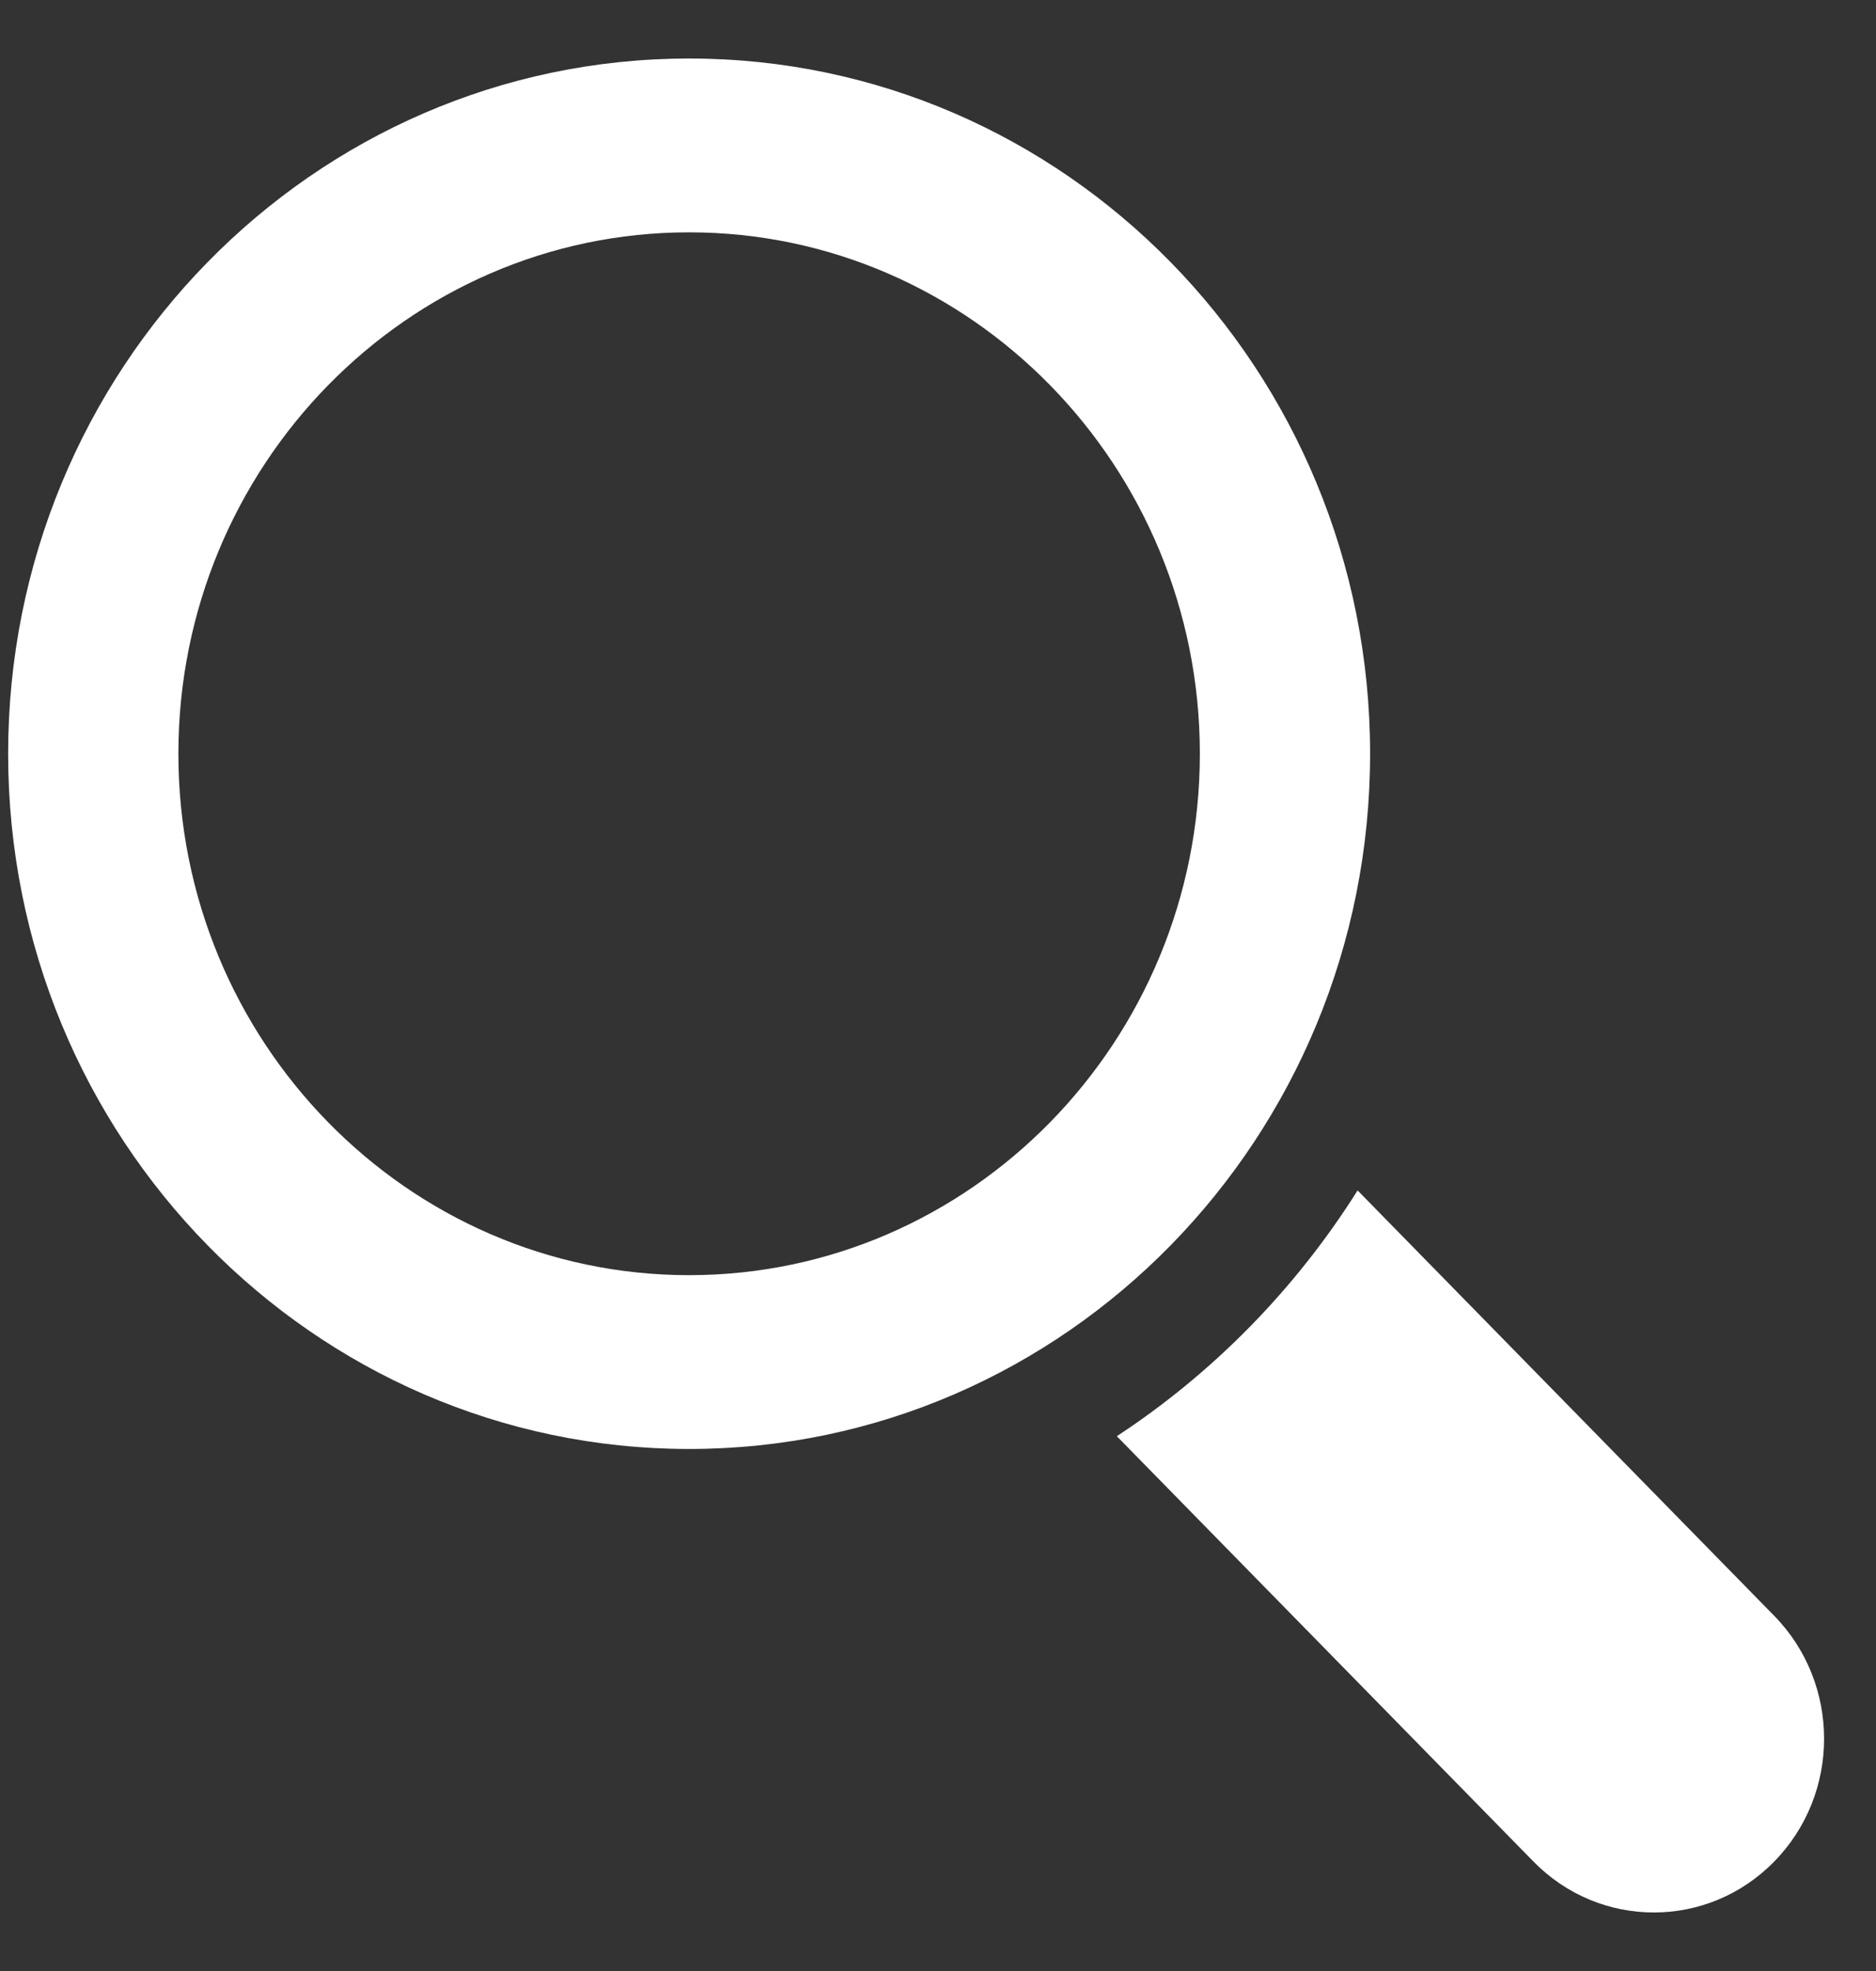 <svg width="1000" height="1050" xmlns="http://www.w3.org/2000/svg">
 <rect width="100%" height="100%" fill="#333333" stroke="none"/>
 <!-- Created with SVG Editor - http://github.com/mzalive/SVG Editor/ -->

 <g>
  <title>background</title>
  <rect fill="none" id="canvas_background" height="1052" width="1002" y="-1" x="-1"/>
  <g display="none" overflow="visible" y="0" x="0" height="100%" width="100%" id="canvasGrid">
   <rect fill="url(#gridpattern)" stroke-width="0" y="0" x="0" height="100%" width="100%"/>
  </g>
 </g>
 <g>
  <title>Layer 1</title>
  <g id="svg_6">
   <path id="svg_7" fill="#ffffff" d="m730.327,401.543c0,-204.531 -162.529,-370.37 -362.99,-370.37c-200.46,0 -362.996,165.839 -362.996,370.37c0,204.533 162.537,370.36 362.996,370.36c200.461,0 362.99,-165.827 362.99,-370.36zm-362.993,277.767c-150.126,0 -272.245,-124.59 -272.245,-277.766c0,-153.176 122.119,-277.775 272.245,-277.775c150.122,0 272.25,124.599 272.25,277.775c0,153.175 -122.127,277.766 -272.25,277.766z" clip-rule="evenodd" fill-rule="evenodd"/>
   <path id="svg_8" fill="#ffffff" d="m945.734,860.775l-222.069,-226.601c-33.092,52.51 -76.878,97.163 -128.34,130.93l222.091,226.595c35.451,36.17 92.938,36.17 128.318,0c35.457,-36.104 35.457,-94.76 0,-130.925z" clip-rule="evenodd" fill-rule="evenodd"/>
  </g>
 </g>
</svg>